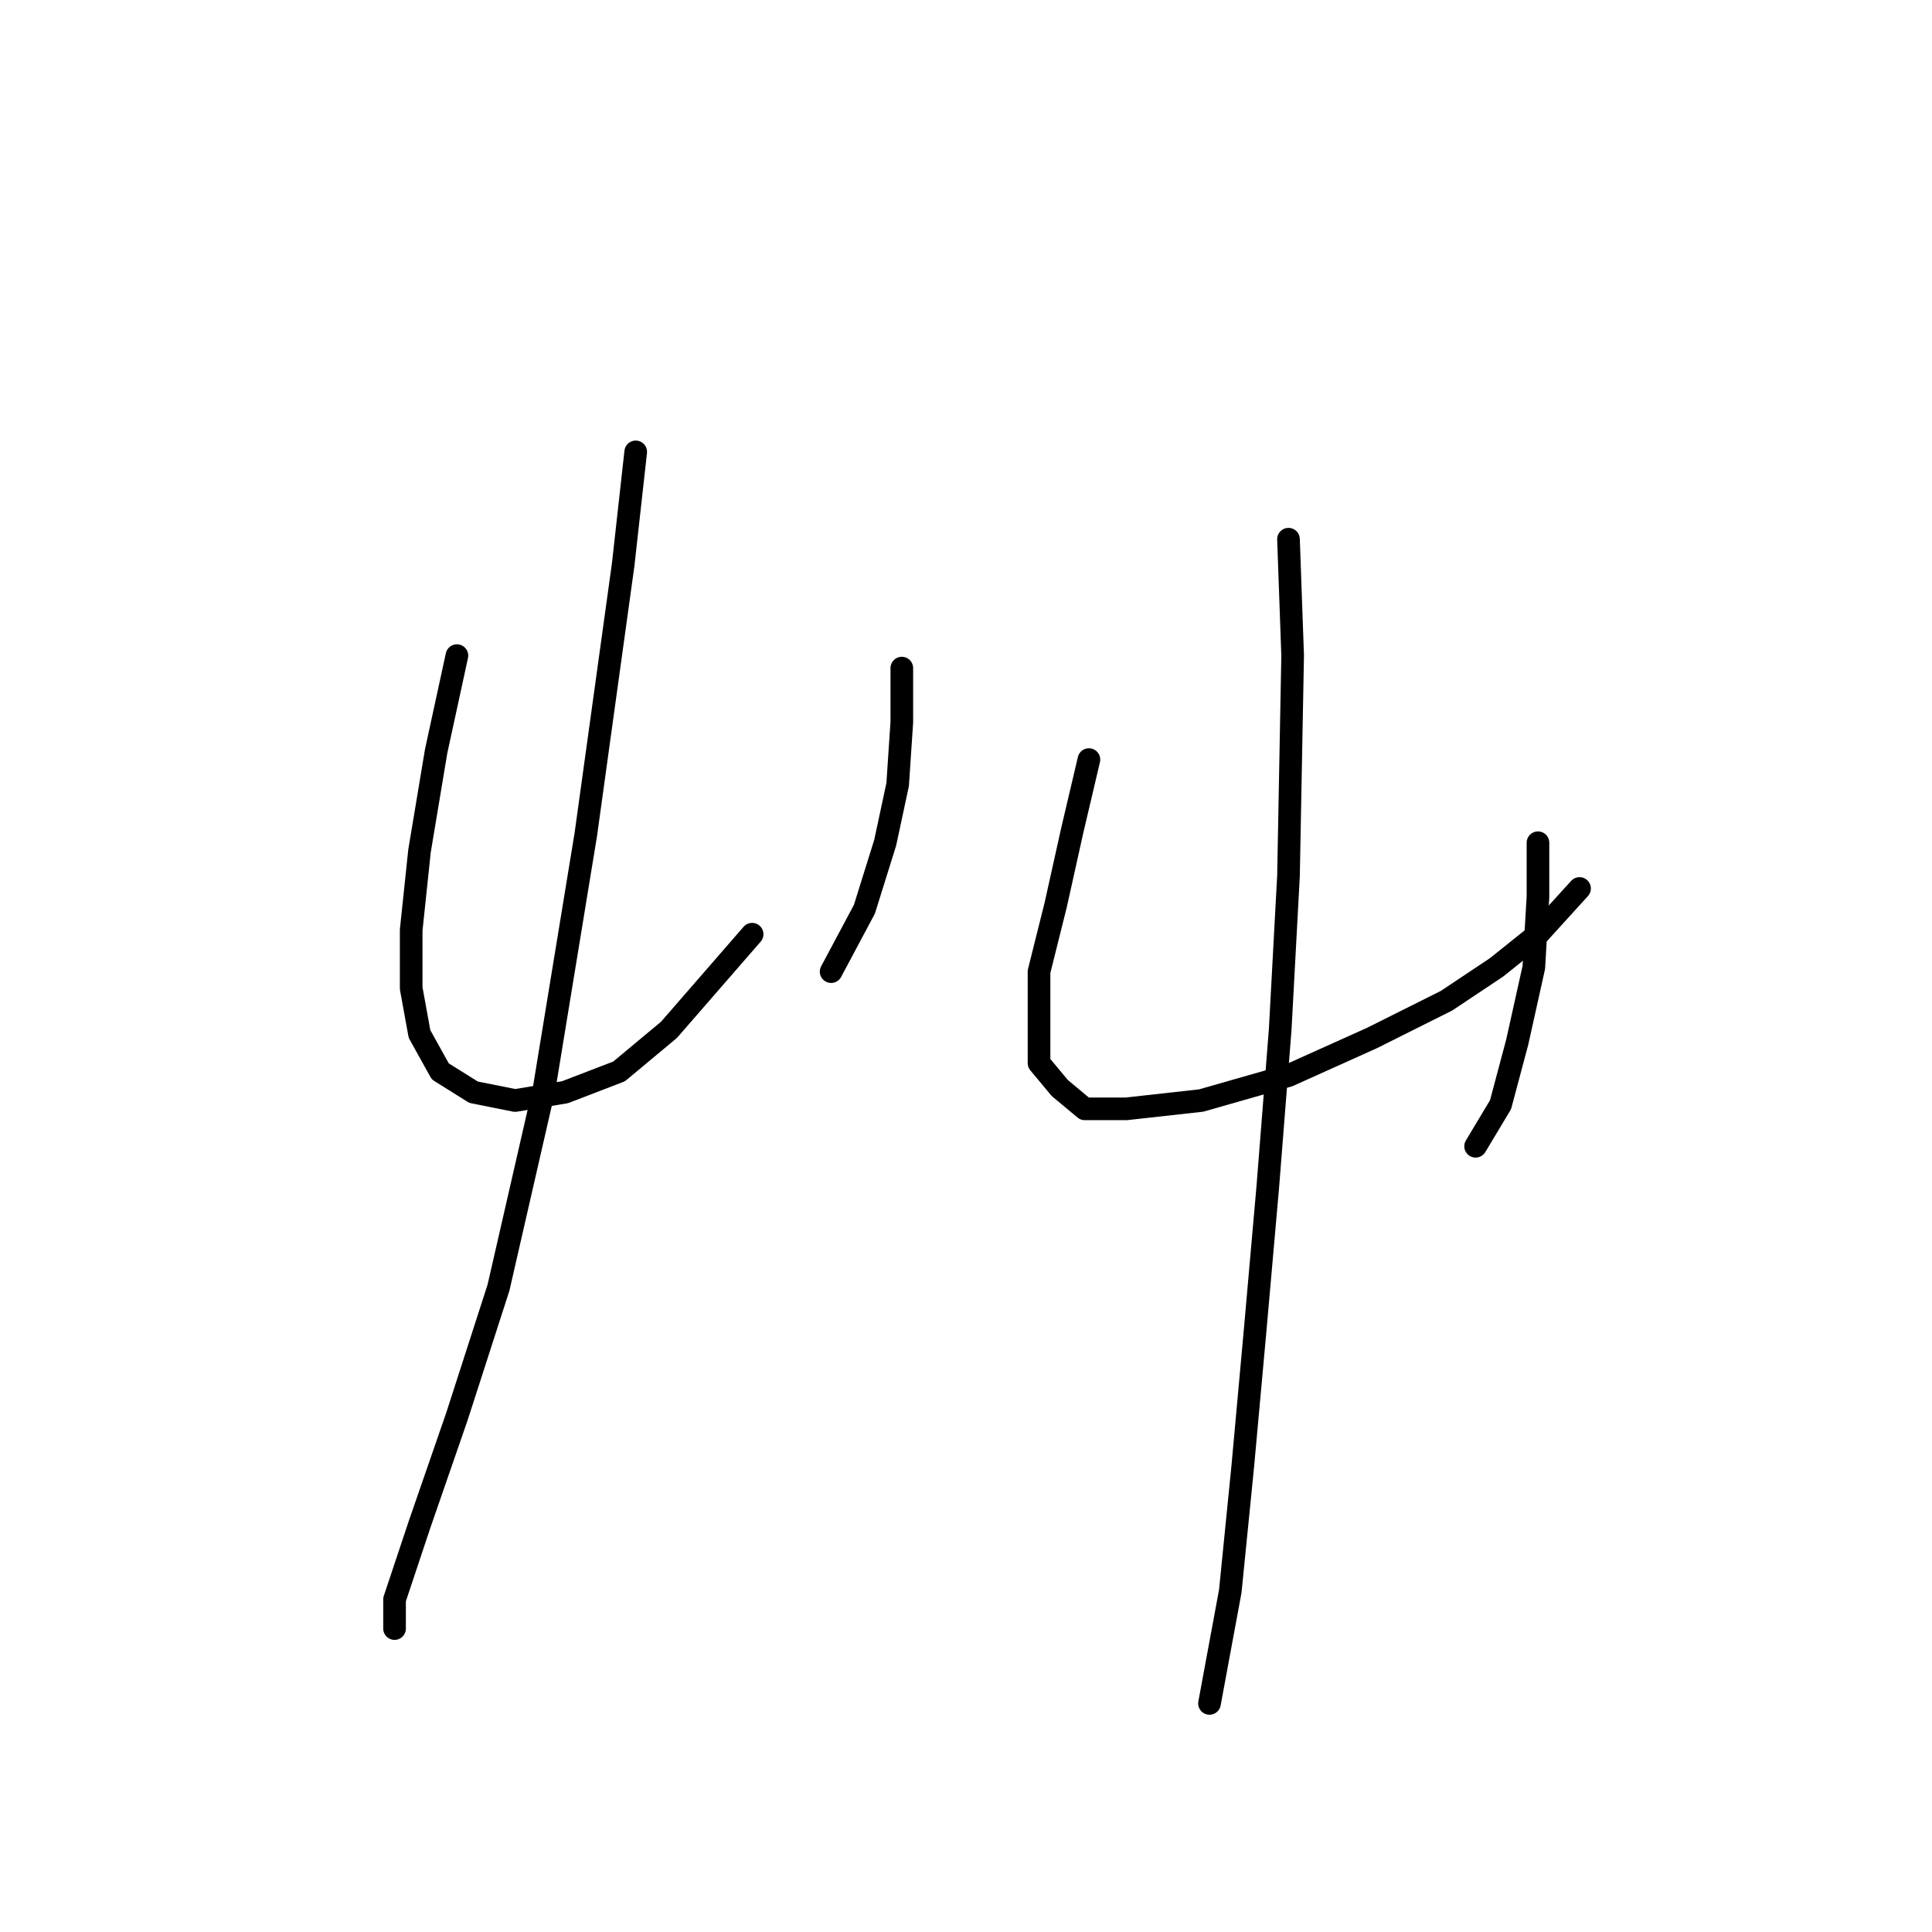 <?xml version="1.0" standalone="no"?>
    <svg width="256" height="256" xmlns="http://www.w3.org/2000/svg" version="1.1">
    <polyline stroke="black" stroke-width="3" stroke-linecap="round" fill="transparent" stroke-linejoin="round" points="60.544 86.874 57.79 99.546 55.586 112.768 54.484 123.236 54.484 130.949 55.586 137.01 58.341 141.968 62.748 144.723 68.258 145.825 74.869 144.723 82.031 141.968 88.642 136.459 99.661 123.787 99.661 123.787 " />
        <polyline stroke="black" stroke-width="3" stroke-linecap="round" fill="transparent" stroke-linejoin="round" points="119.495 88.527 119.495 95.689 118.944 103.953 117.291 111.667 114.537 120.482 110.129 128.746 110.129 128.746 " />
        <polyline stroke="black" stroke-width="3" stroke-linecap="round" fill="transparent" stroke-linejoin="round" points="84.235 59.878 82.582 74.754 77.624 110.565 72.114 144.172 66.054 170.617 60.544 187.696 55.586 202.021 52.28 211.938 52.28 215.794 52.28 215.794 " />
        <polyline stroke="black" stroke-width="3" stroke-linecap="round" fill="transparent" stroke-linejoin="round" points="144.287 100.648 142.083 110.014 139.88 119.931 137.676 128.746 137.676 135.357 137.676 140.866 140.431 144.172 143.736 146.927 149.246 146.927 159.163 145.825 170.732 142.519 181.751 137.561 191.668 132.602 198.279 128.195 203.789 123.787 209.298 117.727 209.298 117.727 " />
        <polyline stroke="black" stroke-width="3" stroke-linecap="round" fill="transparent" stroke-linejoin="round" points="203.789 111.667 203.789 118.829 203.238 128.195 201.034 138.112 198.83 146.376 195.525 151.885 195.525 151.885 " />
        <polyline stroke="black" stroke-width="3" stroke-linecap="round" fill="transparent" stroke-linejoin="round" points="170.732 71.448 171.283 86.874 170.732 116.074 169.63 136.459 167.978 157.395 166.325 176.127 164.672 194.307 163.019 210.836 160.265 225.711 160.265 225.711 " />
        </svg>